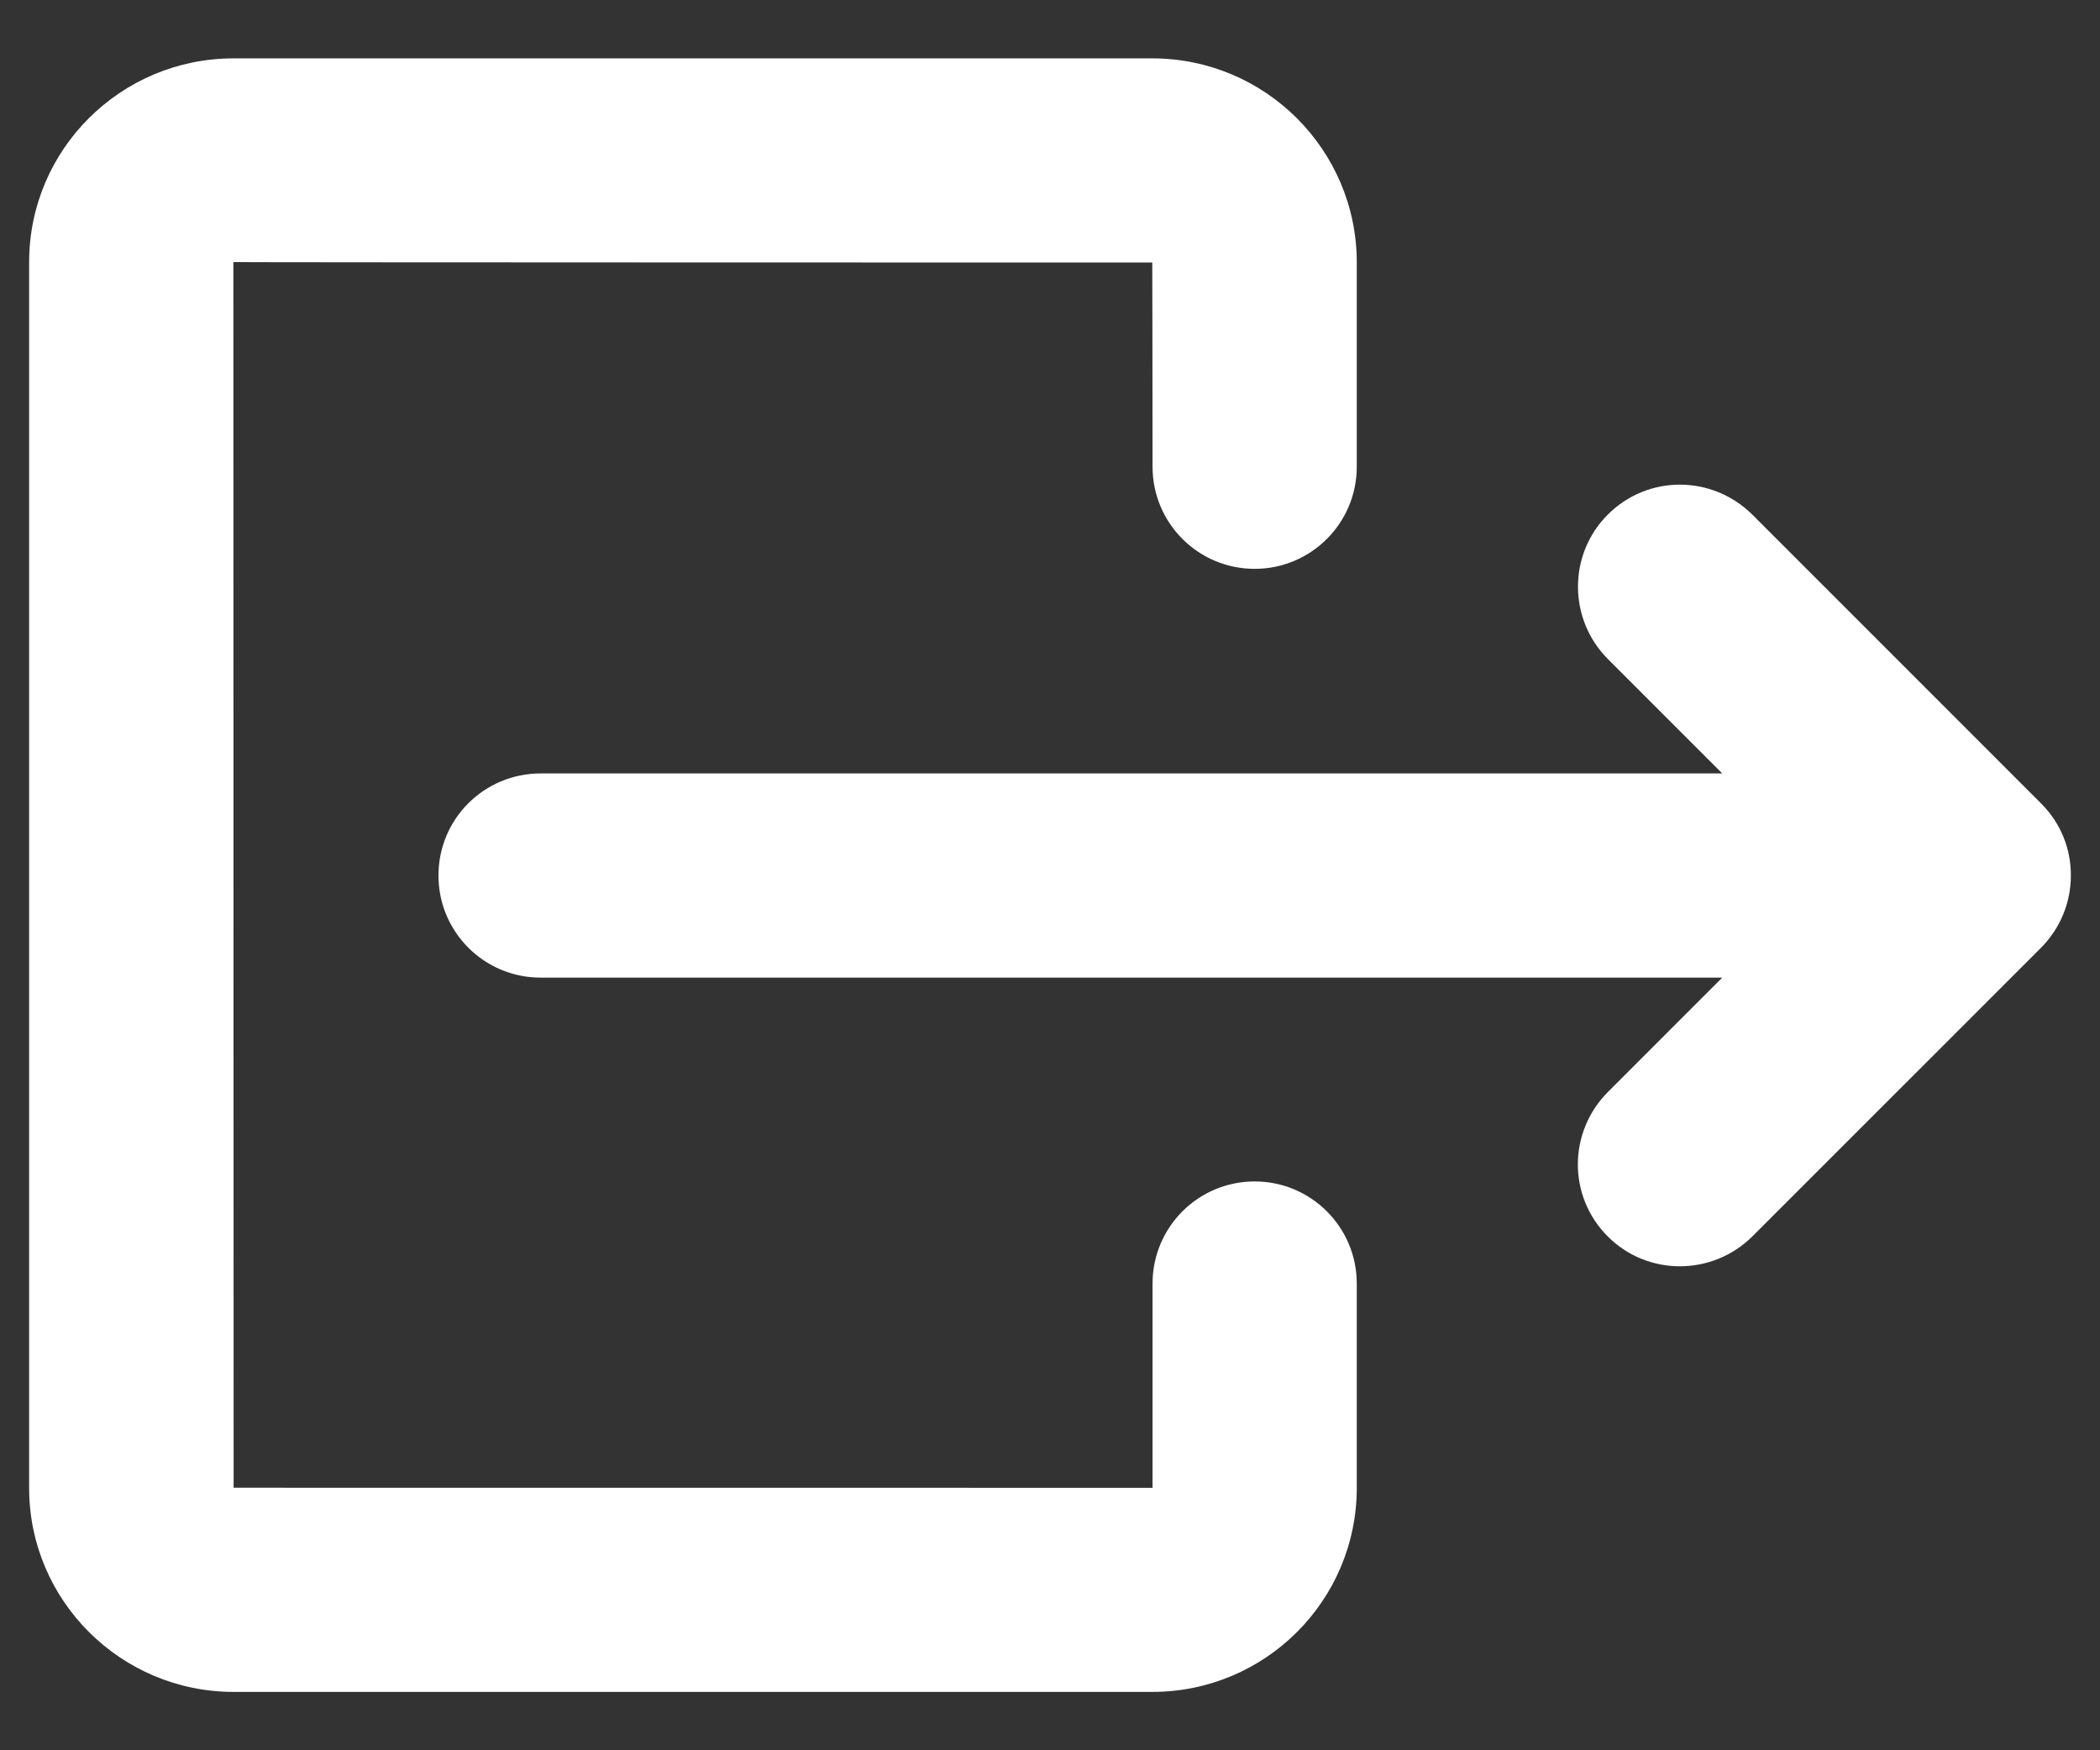<svg width="24" height="20" viewBox="0 0 24 20" fill="none" xmlns="http://www.w3.org/2000/svg">
<rect x="0" y="0" width="24" height="20" fill="#333333" stroke="none"/>
<path fill-rule="evenodd" clip-rule="evenodd" d="M15.506 5.333C15.506 5.978 14.983 6.5 14.339 6.5C13.694 6.5 13.172 5.978 13.172 5.333C13.172 5.333 13.17 3 13.169 3C13.169 3 2.667 2.999 2.667 2.995C2.667 2.995 2.669 14.569 2.67 16.674L2.67 17C2.67 17 13.172 17 13.172 17.001L13.172 14.667C13.172 14.022 13.694 13.5 14.339 13.5C14.983 13.5 15.506 14.022 15.506 14.667L15.506 17.001C15.506 18.29 14.459 19.333 13.169 19.333H2.67C1.382 19.333 0.333 18.289 0.333 17.005L0.333 2.995C0.333 1.707 1.381 0.667 2.67 0.667L13.169 0.667C14.458 0.667 15.506 1.712 15.506 2.999V5.333ZM23.667 10.005C23.667 10.304 23.553 10.602 23.323 10.833L20.029 14.126C19.572 14.582 18.83 14.585 18.375 14.129C17.916 13.671 17.92 12.934 18.378 12.476L19.683 11.171L6.178 11.171C5.533 11.171 5.011 10.649 5.011 10.005C5.011 9.356 5.534 8.838 6.178 8.838L19.683 8.838L18.378 7.533C17.921 7.077 17.919 6.335 18.375 5.88C18.834 5.421 19.571 5.426 20.029 5.883C20.029 5.883 23.324 9.177 23.326 9.18C23.555 9.408 23.669 9.706 23.667 10.005Z" fill="white"/>
</svg>
